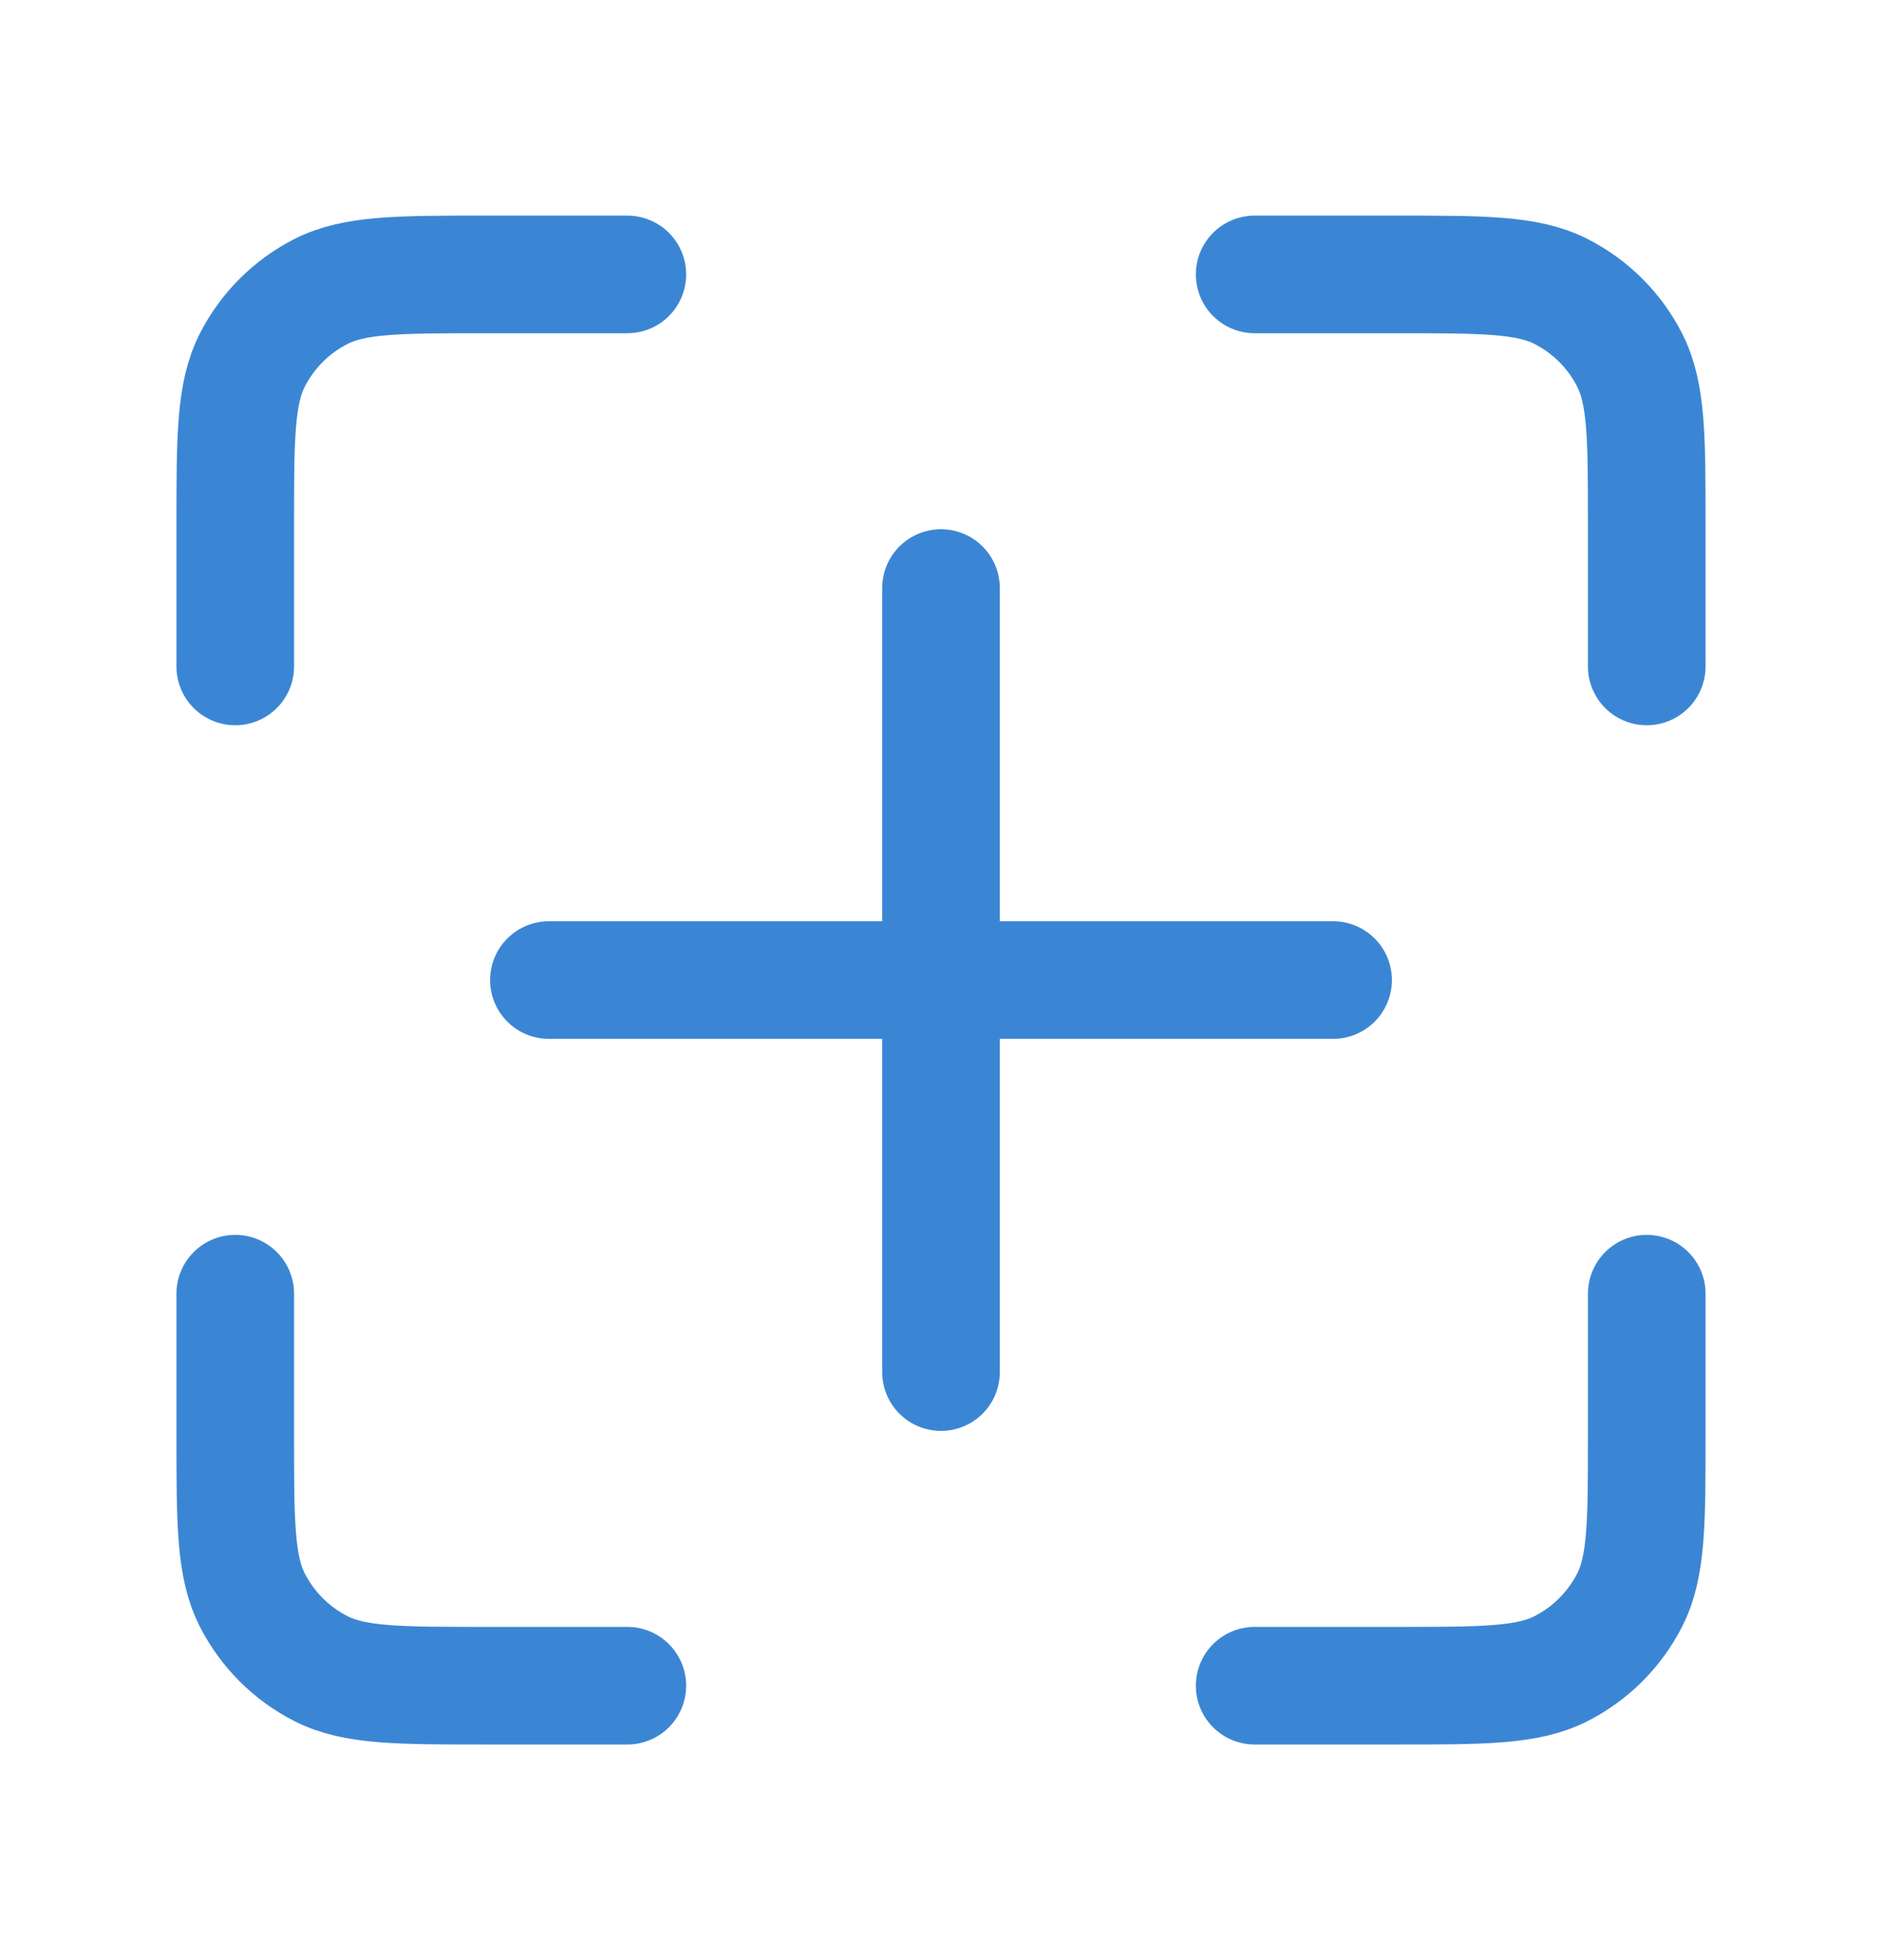 <svg width="24" height="25" viewBox="0 0 24 25" fill="none" xmlns="http://www.w3.org/2000/svg">
<g id="grid-02">
<path id="Icon" d="M8 3.5H6.2C5.08 3.5 4.52 3.5 4.092 3.718C3.716 3.91 3.41 4.216 3.218 4.592C3 5.02 3 5.58 3 6.7V8.5M8 21.5H6.2C5.08 21.5 4.52 21.5 4.092 21.282C3.716 21.09 3.41 20.784 3.218 20.408C3 19.98 3 19.42 3 18.3V16.5M21 8.5V6.7C21 5.58 21 5.02 20.782 4.592C20.59 4.216 20.284 3.91 19.908 3.718C19.48 3.5 18.92 3.5 17.8 3.5H16M21 16.5V18.3C21 19.42 21 19.98 20.782 20.408C20.59 20.784 20.284 21.09 19.908 21.282C19.48 21.5 18.92 21.5 17.8 21.5H16M12 17.5L12 7.5M7 12.5H17" stroke="#3B86D4" stroke-width="1.5" stroke-linecap="round" stroke-linejoin="round"/>
</g>
</svg>
